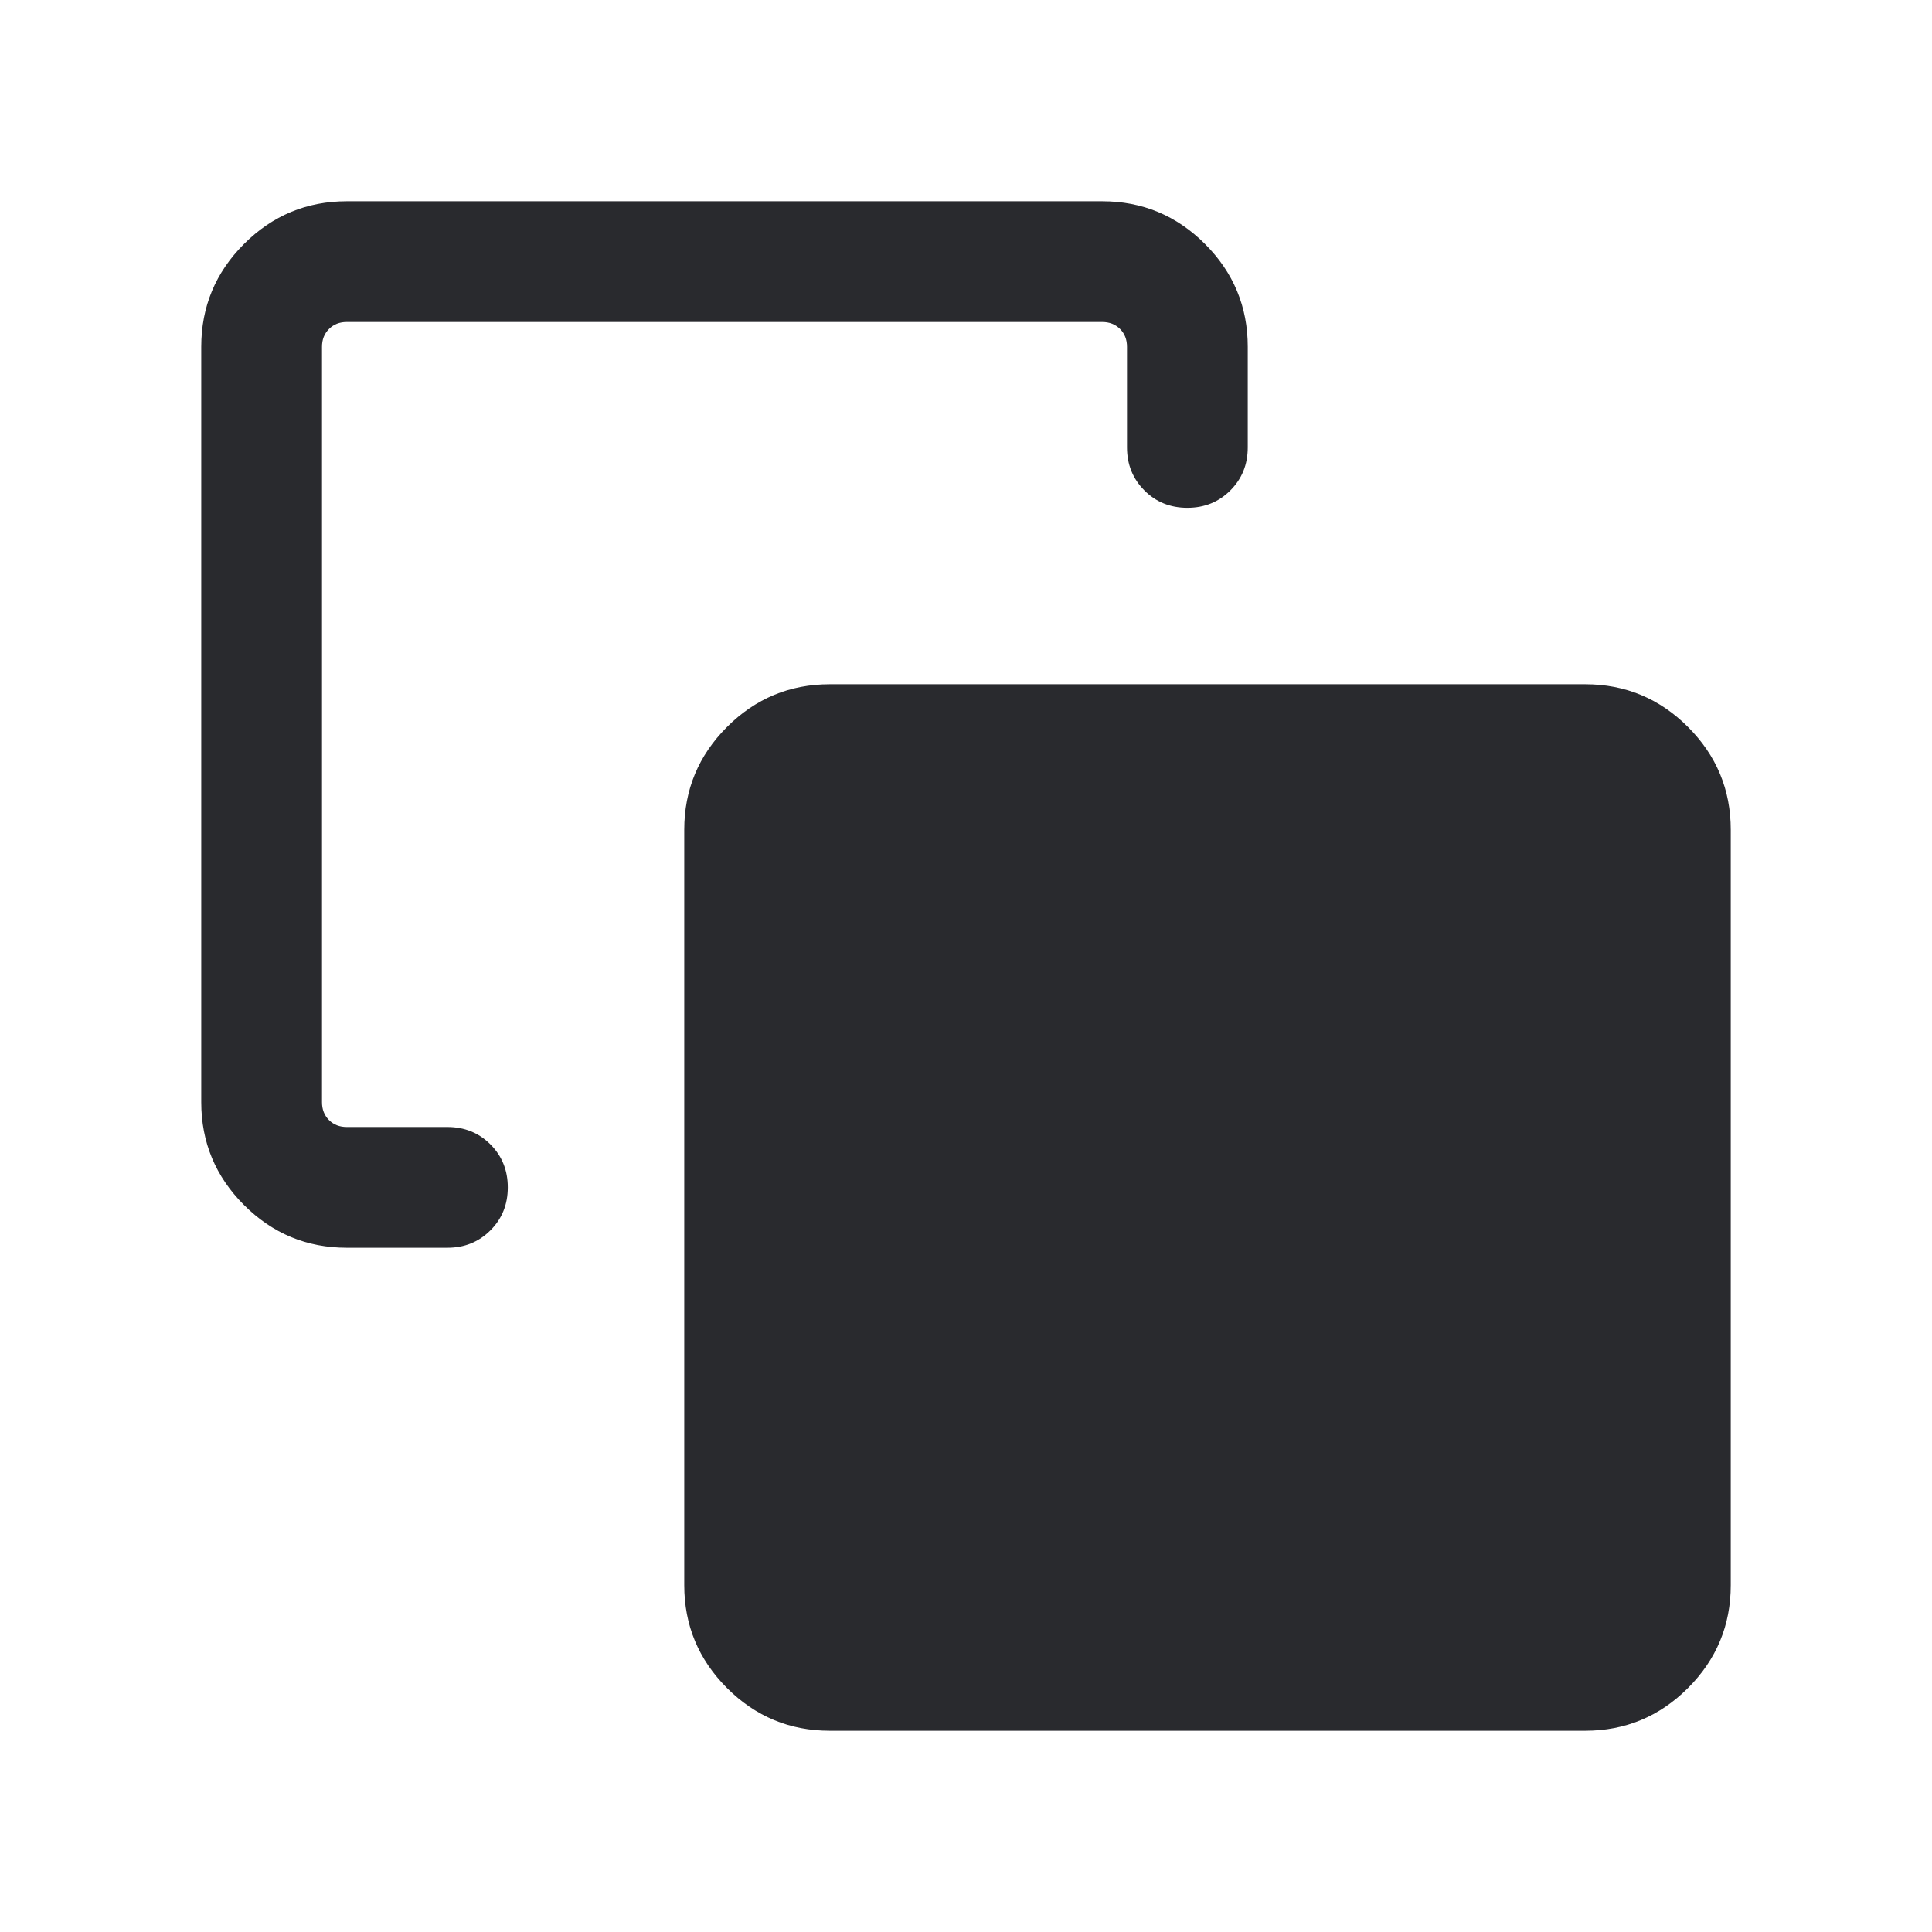 <svg width="24" height="24" viewBox="0 0 24 24" fill="none" xmlns="http://www.w3.org/2000/svg">
<mask id="mask0_503_6908" style="mask-type:alpha" maskUnits="userSpaceOnUse" x="0" y="0" width="24" height="24">
<rect width="24" height="24" fill="#D9D9D9"/>
</mask>
<g mask="url(#mask0_503_6908)">
<path d="M4.308 15.5C3.811 15.5 3.385 15.323 3.031 14.969C2.677 14.615 2.5 14.189 2.5 13.692V4.308C2.5 3.811 2.677 3.385 3.031 3.031C3.385 2.677 3.811 2.5 4.308 2.5H13.692C14.189 2.5 14.615 2.677 14.969 3.031C15.323 3.385 15.5 3.811 15.5 4.308V5.558C15.5 5.77 15.428 5.948 15.284 6.092C15.14 6.236 14.962 6.308 14.75 6.308C14.537 6.308 14.359 6.236 14.216 6.092C14.072 5.948 14 5.77 14 5.558V4.308C14 4.218 13.971 4.144 13.914 4.087C13.856 4.029 13.782 4 13.692 4H4.308C4.218 4 4.144 4.029 4.087 4.087C4.029 4.144 4 4.218 4 4.308V13.692C4 13.782 4.029 13.856 4.087 13.914C4.144 13.971 4.218 14 4.308 14H5.558C5.77 14 5.948 14.072 6.092 14.216C6.236 14.36 6.308 14.538 6.308 14.75C6.308 14.963 6.236 15.141 6.092 15.284C5.948 15.428 5.77 15.5 5.558 15.5H4.308ZM10.308 21.5C9.811 21.5 9.385 21.323 9.031 20.969C8.677 20.615 8.5 20.189 8.5 19.692V10.308C8.5 9.811 8.677 9.385 9.031 9.031C9.385 8.677 9.811 8.5 10.308 8.5H19.692C20.189 8.5 20.615 8.677 20.969 9.031C21.323 9.385 21.5 9.811 21.5 10.308V19.692C21.5 20.189 21.323 20.615 20.969 20.969C20.615 21.323 20.189 21.5 19.692 21.5H10.308Z" fill="#292A2E"/>
</g>
</svg>
